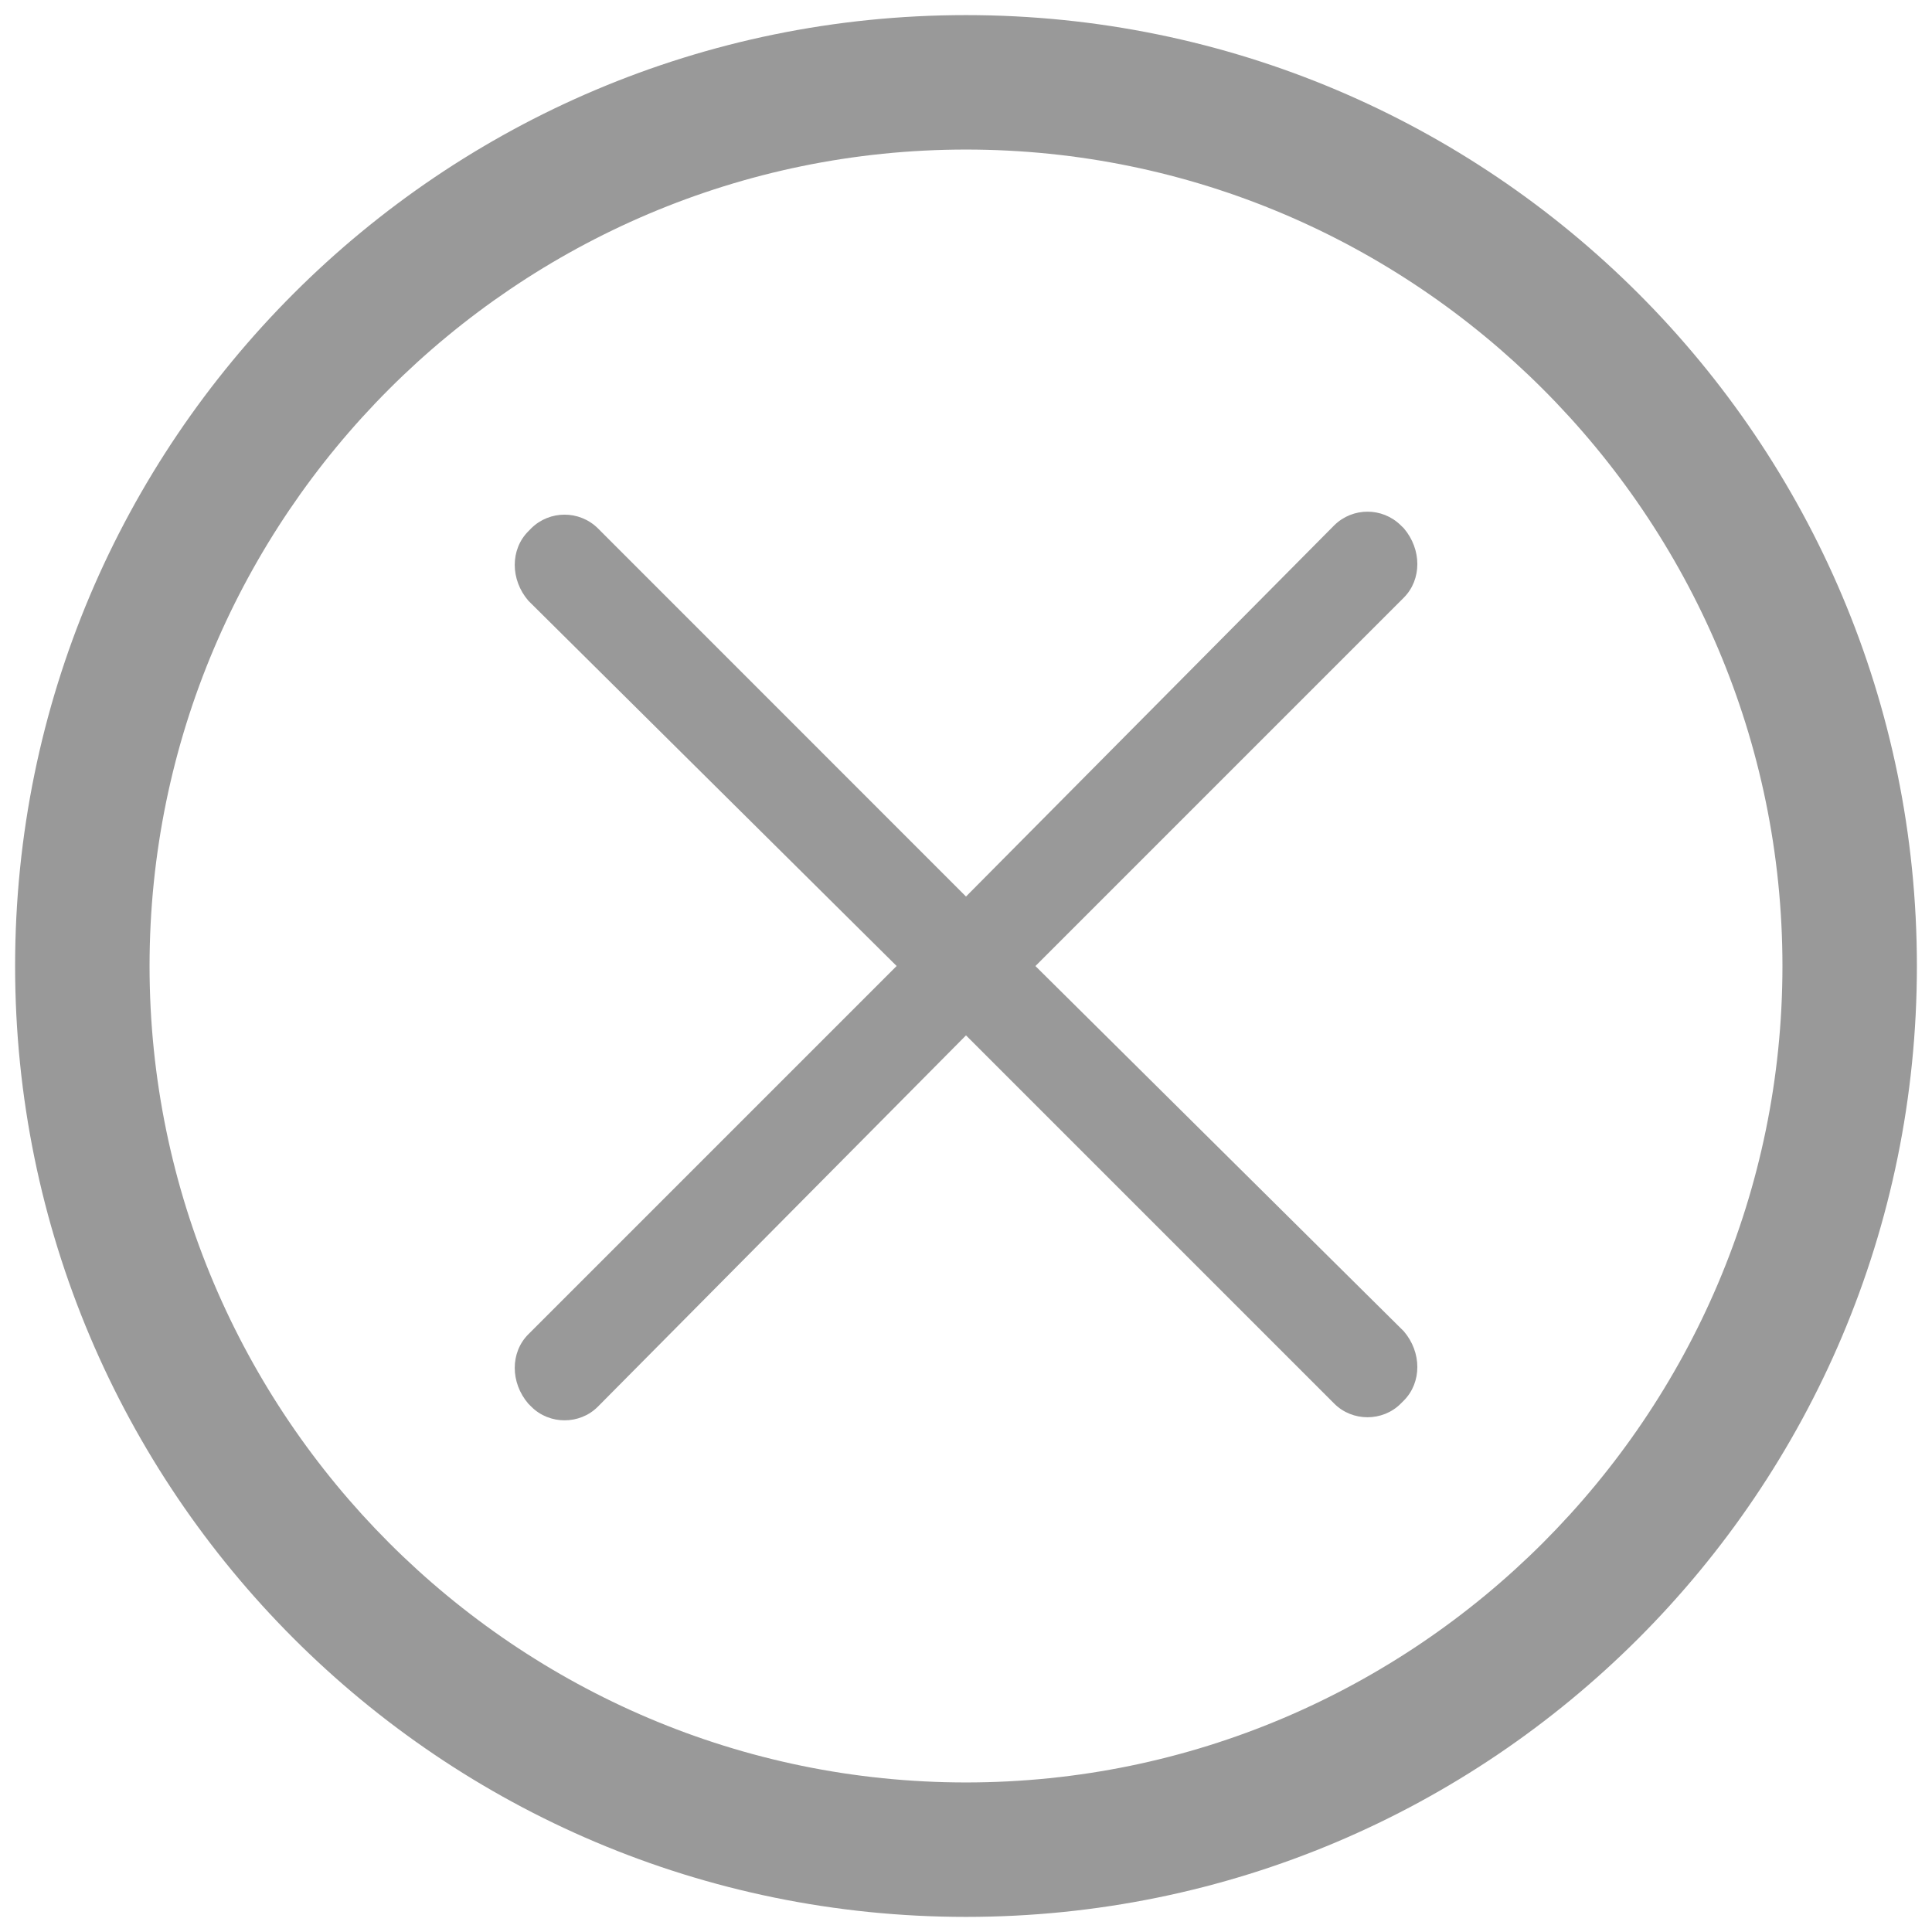 <?xml version="1.0" encoding="UTF-8"?>
<svg width="22px" height="22px" viewBox="0 0 22 22" version="1.1" xmlns="http://www.w3.org/2000/svg" xmlns:xlink="http://www.w3.org/1999/xlink">
    <!-- Generator: Sketch 52.5 (67469) - http://www.bohemiancoding.com/sketch -->
    <title>关闭窗口</title>
    <desc>Created with Sketch.</desc>
    <g id="首页" stroke="none" stroke-width="1" fill="none" fill-rule="evenodd">
        <g id="1-2-4删除货场" transform="translate(-834, -321)" fill="#999999" fill-rule="nonzero">
            <g id="分组-30-copy-2" transform="translate(487, 301)">
                <g id="分组-30-copy">
                    <g id="分组-29">
                        <g id="关--闭" transform="translate(347, 20)">
                            <path d="M11,21.828 C5.019,21.828 0.172,16.981 0.172,11 C0.172,5.019 5.019,0.172 11,0.172 C16.982,0.172 21.828,5.019 21.828,11 C21.828,16.981 16.982,21.828 11,21.828 Z M11,1.703 C5.878,1.703 1.703,5.878 1.703,11 C1.703,16.121 5.878,20.297 11,20.297 C16.122,20.297 20.297,16.121 20.297,11 C20.297,5.878 16.122,1.703 11,1.703 Z M11.791,11 L15.985,6.806 C16.191,6.6 16.191,6.256 15.985,6.015 L15.95,5.981 C15.74,5.775 15.404,5.775 15.194,5.981 L11,10.209 L6.807,6.015 C6.597,5.809 6.26,5.809 6.05,6.015 L6.016,6.05 C5.81,6.256 5.81,6.6 6.016,6.84 L10.21,11 L6.016,15.194 C5.81,15.4 5.81,15.744 6.016,15.984 L6.051,16.019 C6.257,16.225 6.601,16.225 6.807,16.019 L11,11.79 L15.194,15.984 C15.4,16.19 15.744,16.19 15.95,15.984 L15.985,15.949 C16.191,15.743 16.191,15.399 15.985,15.159 L11.79,11 L11.791,11 Z" id="形状"></path>
                        </g>
                    </g>
                </g>
            </g>
        </g>
    </g>
</svg>